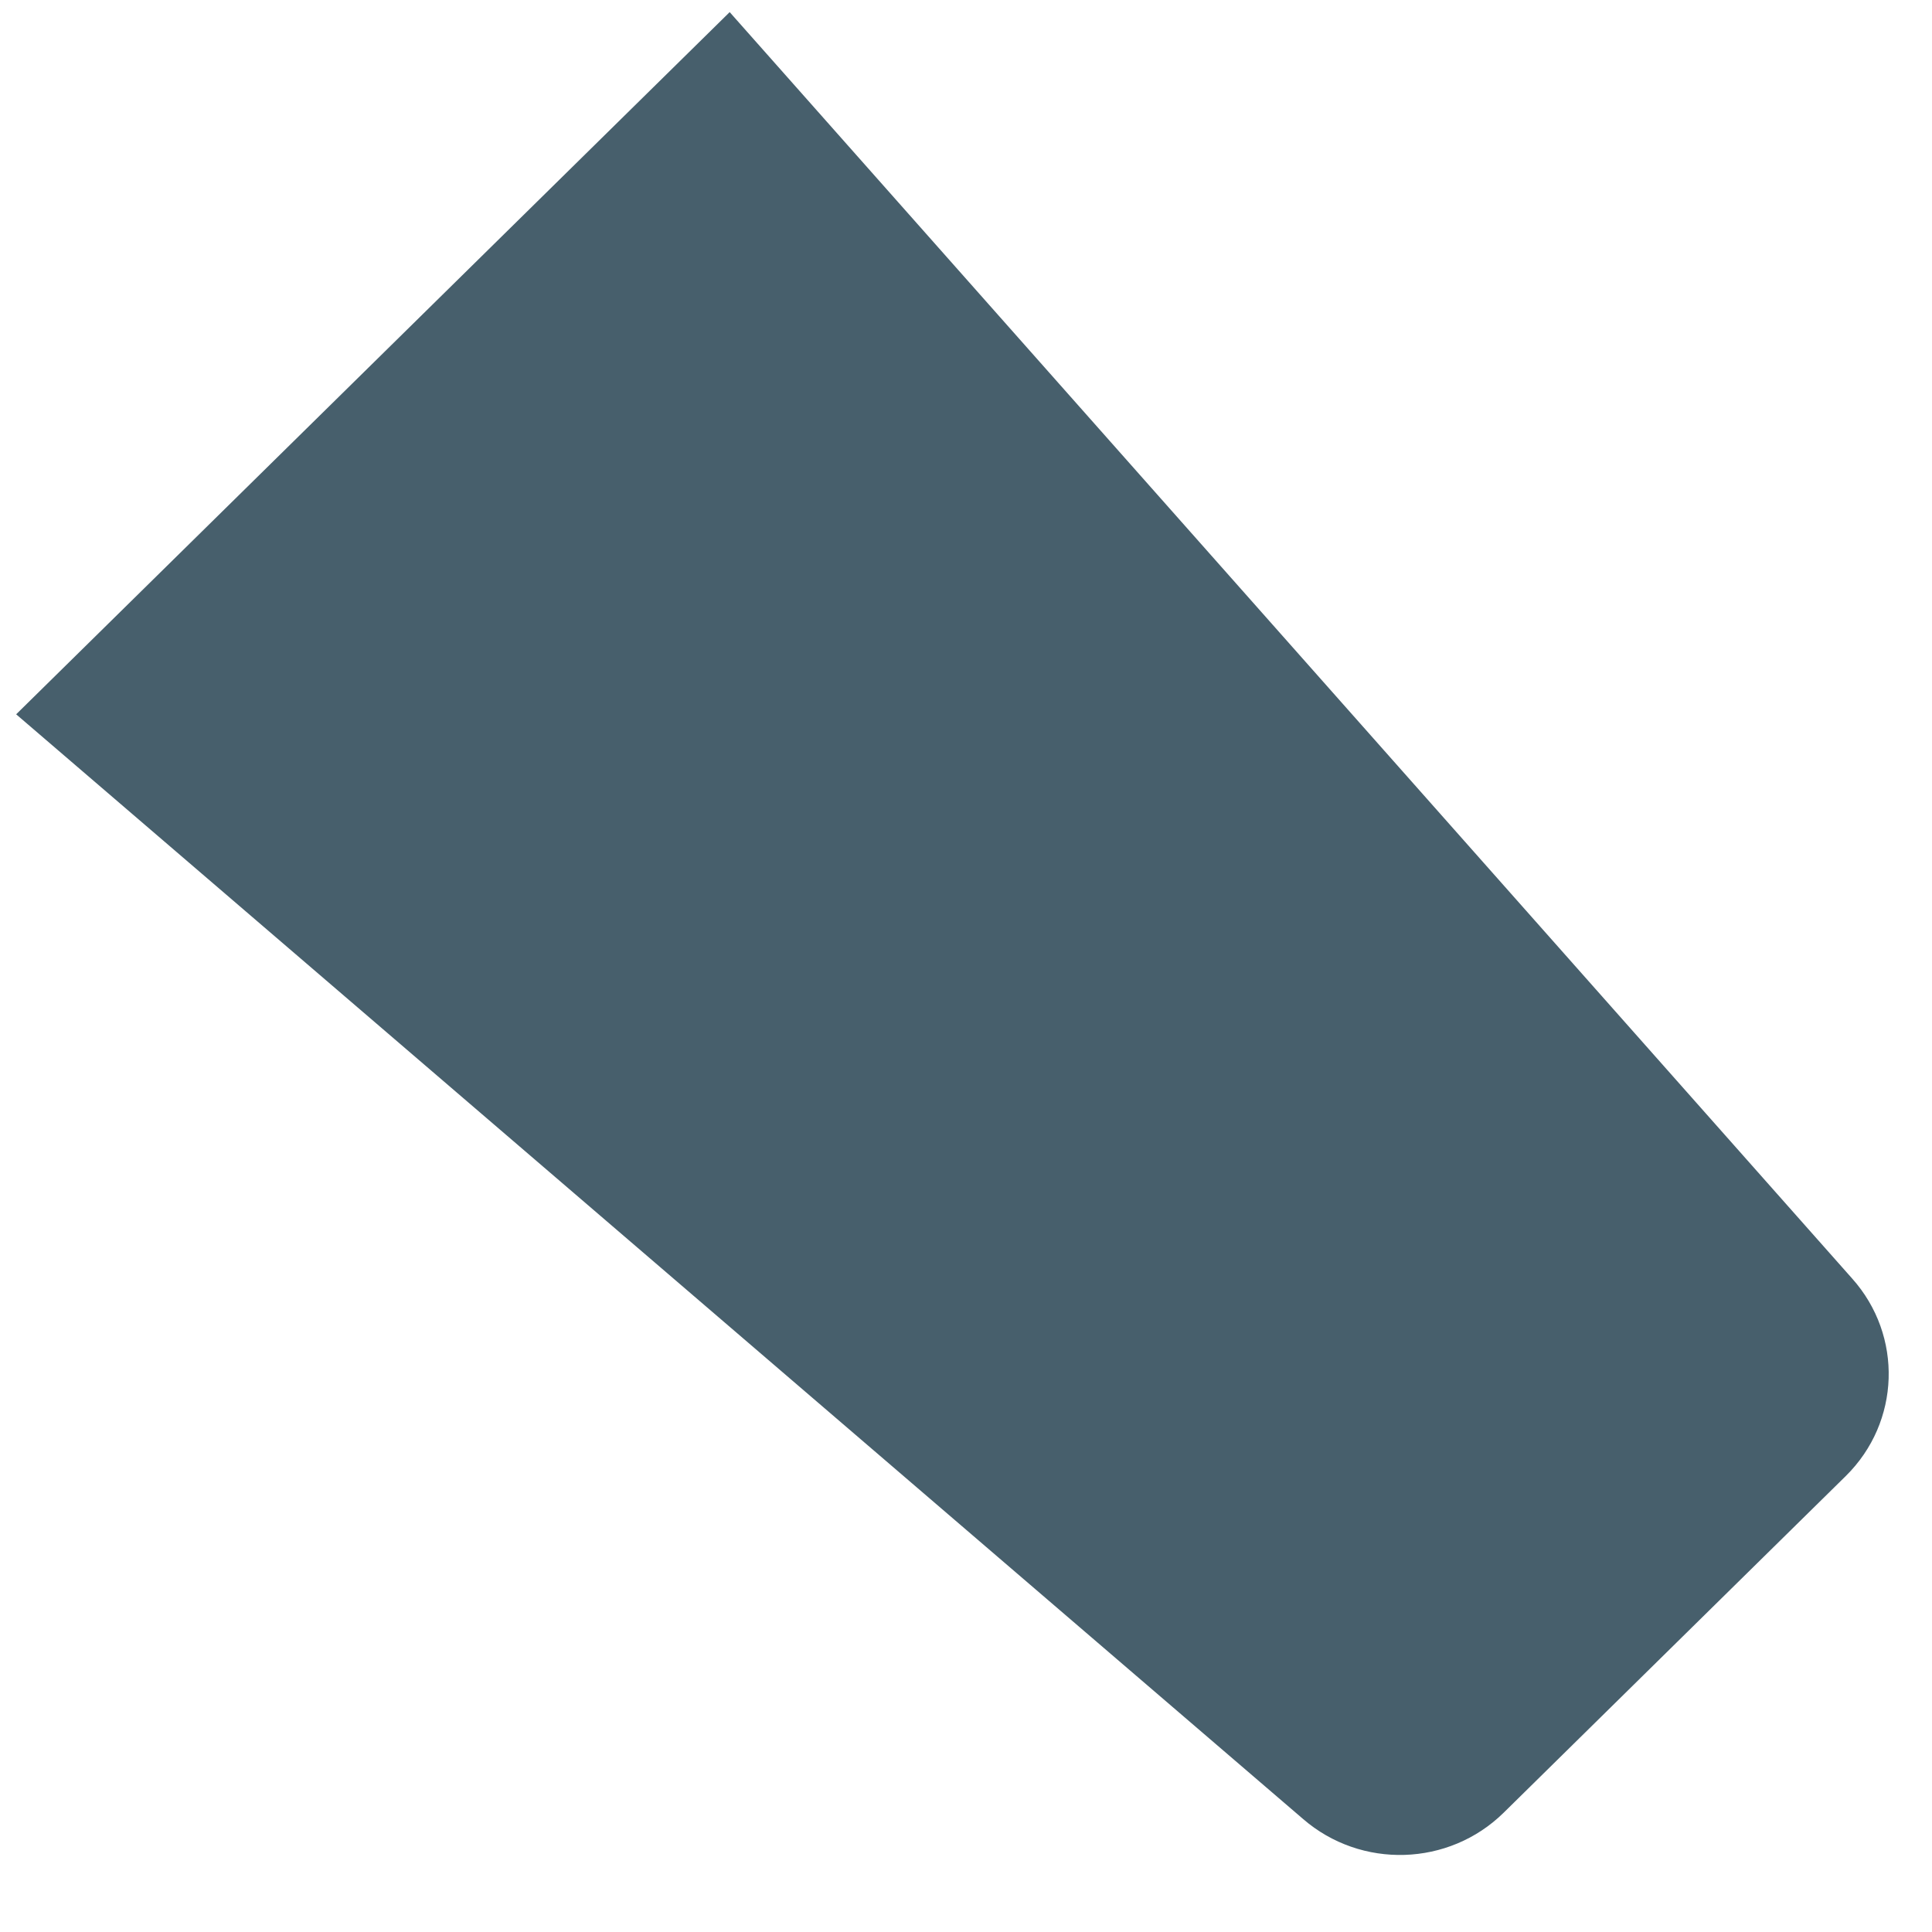 <svg width="22" height="22" viewBox="0 0 22 22" fill="none" xmlns="http://www.w3.org/2000/svg">
<path d="M21.09 14.558L8.309 0.138L0.184 8.134L14.837 20.712C15.499 21.286 16.499 21.255 17.123 20.641L21.018 16.808C21.641 16.194 21.673 15.21 21.09 14.558Z" fill="#475F6C"/>
</svg>
